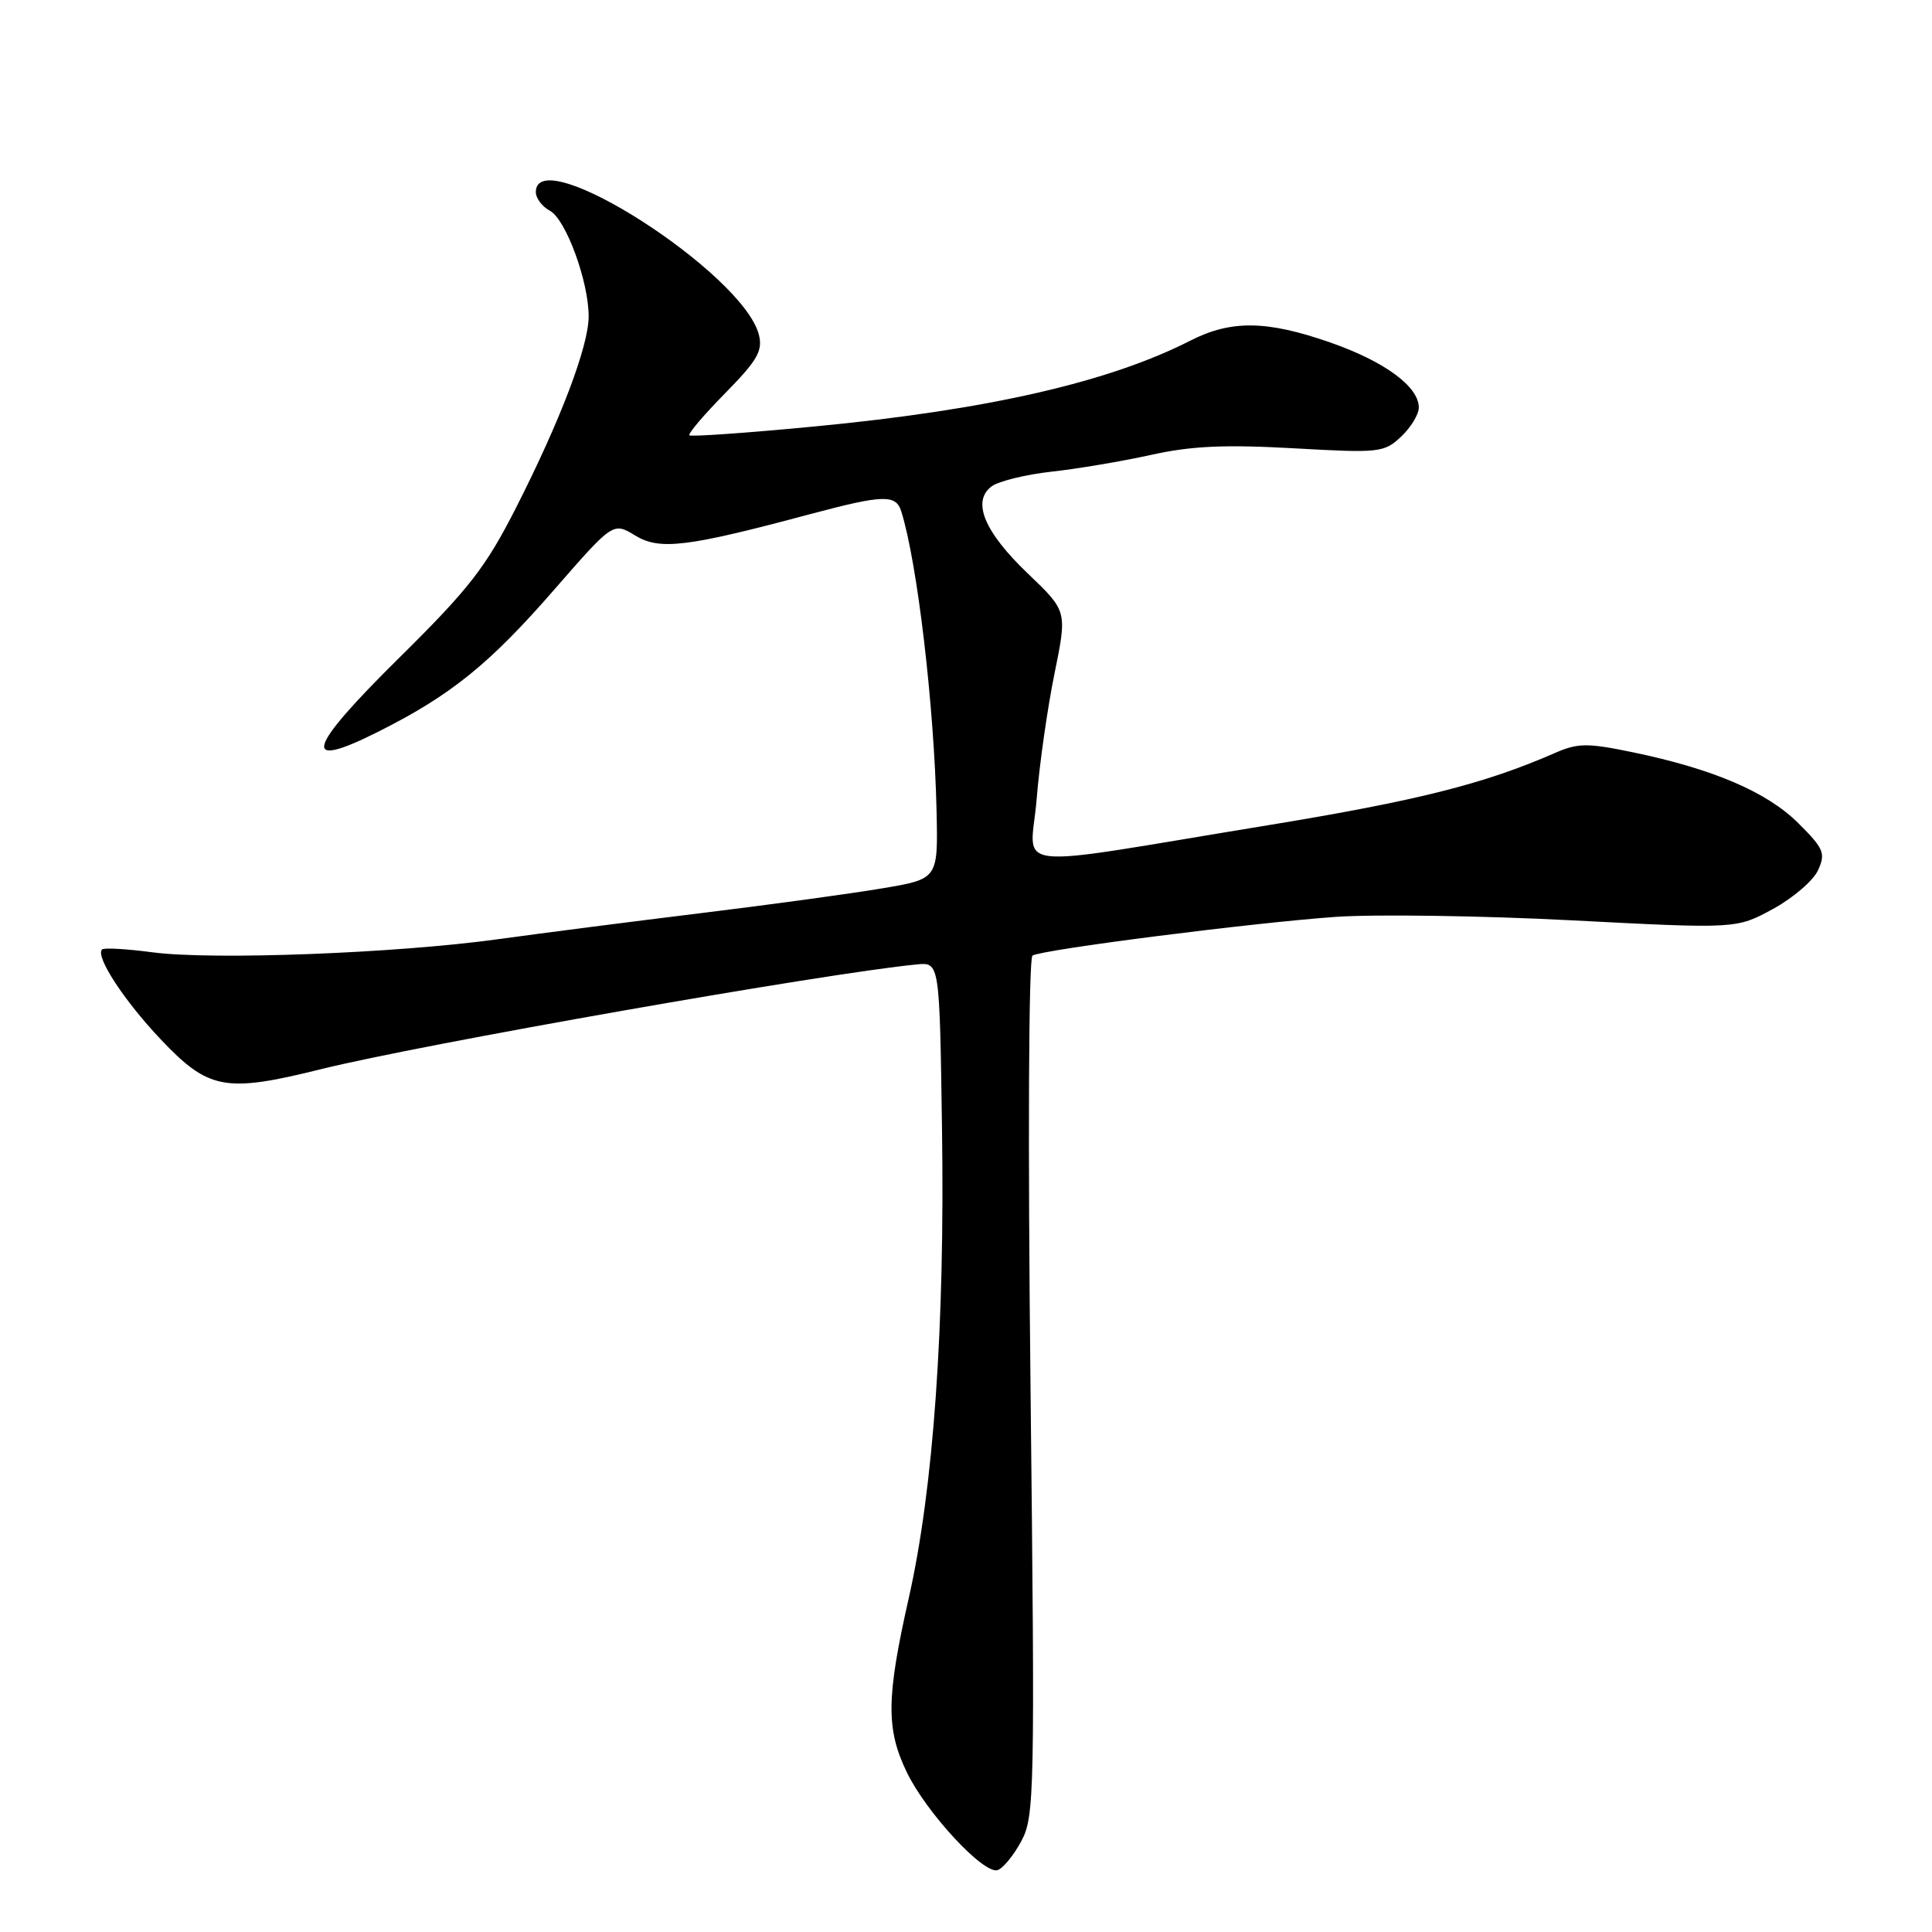 <?xml version="1.0" encoding="UTF-8" standalone="no"?>
<!DOCTYPE svg PUBLIC "-//W3C//DTD SVG 1.1//EN" "http://www.w3.org/Graphics/SVG/1.1/DTD/svg11.dtd" >
<svg xmlns="http://www.w3.org/2000/svg" xmlns:xlink="http://www.w3.org/1999/xlink" version="1.1" viewBox="0 0 256 256">
 <g >
 <path fill="currentColor"
d=" M 135.34 243.94 C 137.08 240.68 137.14 237.57 136.55 183.83 C 136.19 151.47 136.30 126.93 136.81 126.62 C 138.10 125.82 165.96 122.27 177.00 121.49 C 182.22 121.13 196.31 121.33 208.29 121.95 C 230.09 123.08 230.09 123.08 234.93 120.44 C 237.59 118.99 240.28 116.68 240.90 115.31 C 241.93 113.06 241.67 112.44 238.27 109.06 C 234.13 104.94 227.00 101.89 216.35 99.68 C 210.31 98.43 209.09 98.44 206.00 99.79 C 196.65 103.88 187.75 106.11 168.00 109.35 C 132.57 115.15 136.58 115.61 137.36 105.89 C 137.73 101.27 138.80 93.78 139.73 89.24 C 141.41 80.98 141.41 80.98 136.24 76.04 C 130.41 70.48 128.72 66.41 131.42 64.43 C 132.36 63.75 135.92 62.88 139.32 62.50 C 142.72 62.13 148.65 61.13 152.50 60.28 C 157.84 59.09 162.30 58.89 171.39 59.40 C 182.77 60.04 183.40 59.98 185.65 57.86 C 186.94 56.65 188.00 54.91 188.00 54.00 C 188.00 51.23 183.49 47.91 176.32 45.40 C 167.90 42.45 163.14 42.38 157.76 45.12 C 146.94 50.64 130.91 54.31 108.02 56.50 C 99.06 57.36 91.55 57.89 91.35 57.68 C 91.14 57.47 93.27 54.97 96.08 52.11 C 100.35 47.77 101.09 46.49 100.56 44.37 C 98.50 36.18 71.00 18.59 71.00 25.46 C 71.00 26.27 71.84 27.38 72.87 27.93 C 74.98 29.06 78.00 37.29 78.00 41.92 C 78.00 45.86 74.27 55.68 68.38 67.27 C 64.36 75.18 62.16 78.01 52.95 87.11 C 40.57 99.33 39.76 102.16 50.11 96.96 C 59.72 92.14 64.83 88.02 73.43 78.14 C 81.24 69.18 81.24 69.18 84.17 70.96 C 87.42 72.94 91.02 72.50 107.41 68.11 C 117.02 65.55 118.71 65.49 119.42 67.75 C 121.55 74.54 123.79 93.52 124.10 107.49 C 124.30 116.47 124.30 116.47 116.90 117.71 C 112.83 118.40 102.08 119.87 93.00 120.98 C 83.92 122.09 71.78 123.65 66.00 124.45 C 52.43 126.32 28.24 127.24 20.23 126.19 C 16.79 125.73 13.77 125.56 13.52 125.81 C 12.61 126.72 16.41 132.55 21.25 137.67 C 27.63 144.42 29.81 144.83 42.54 141.67 C 55.75 138.39 109.48 128.94 121.50 127.79 C 124.50 127.50 124.50 127.50 124.82 149.50 C 125.21 175.84 123.69 197.26 120.41 211.78 C 117.44 224.94 117.39 229.12 120.16 234.84 C 122.76 240.21 130.34 248.38 132.18 247.80 C 132.91 247.57 134.33 245.83 135.34 243.94 Z "/>
</g>
</svg>